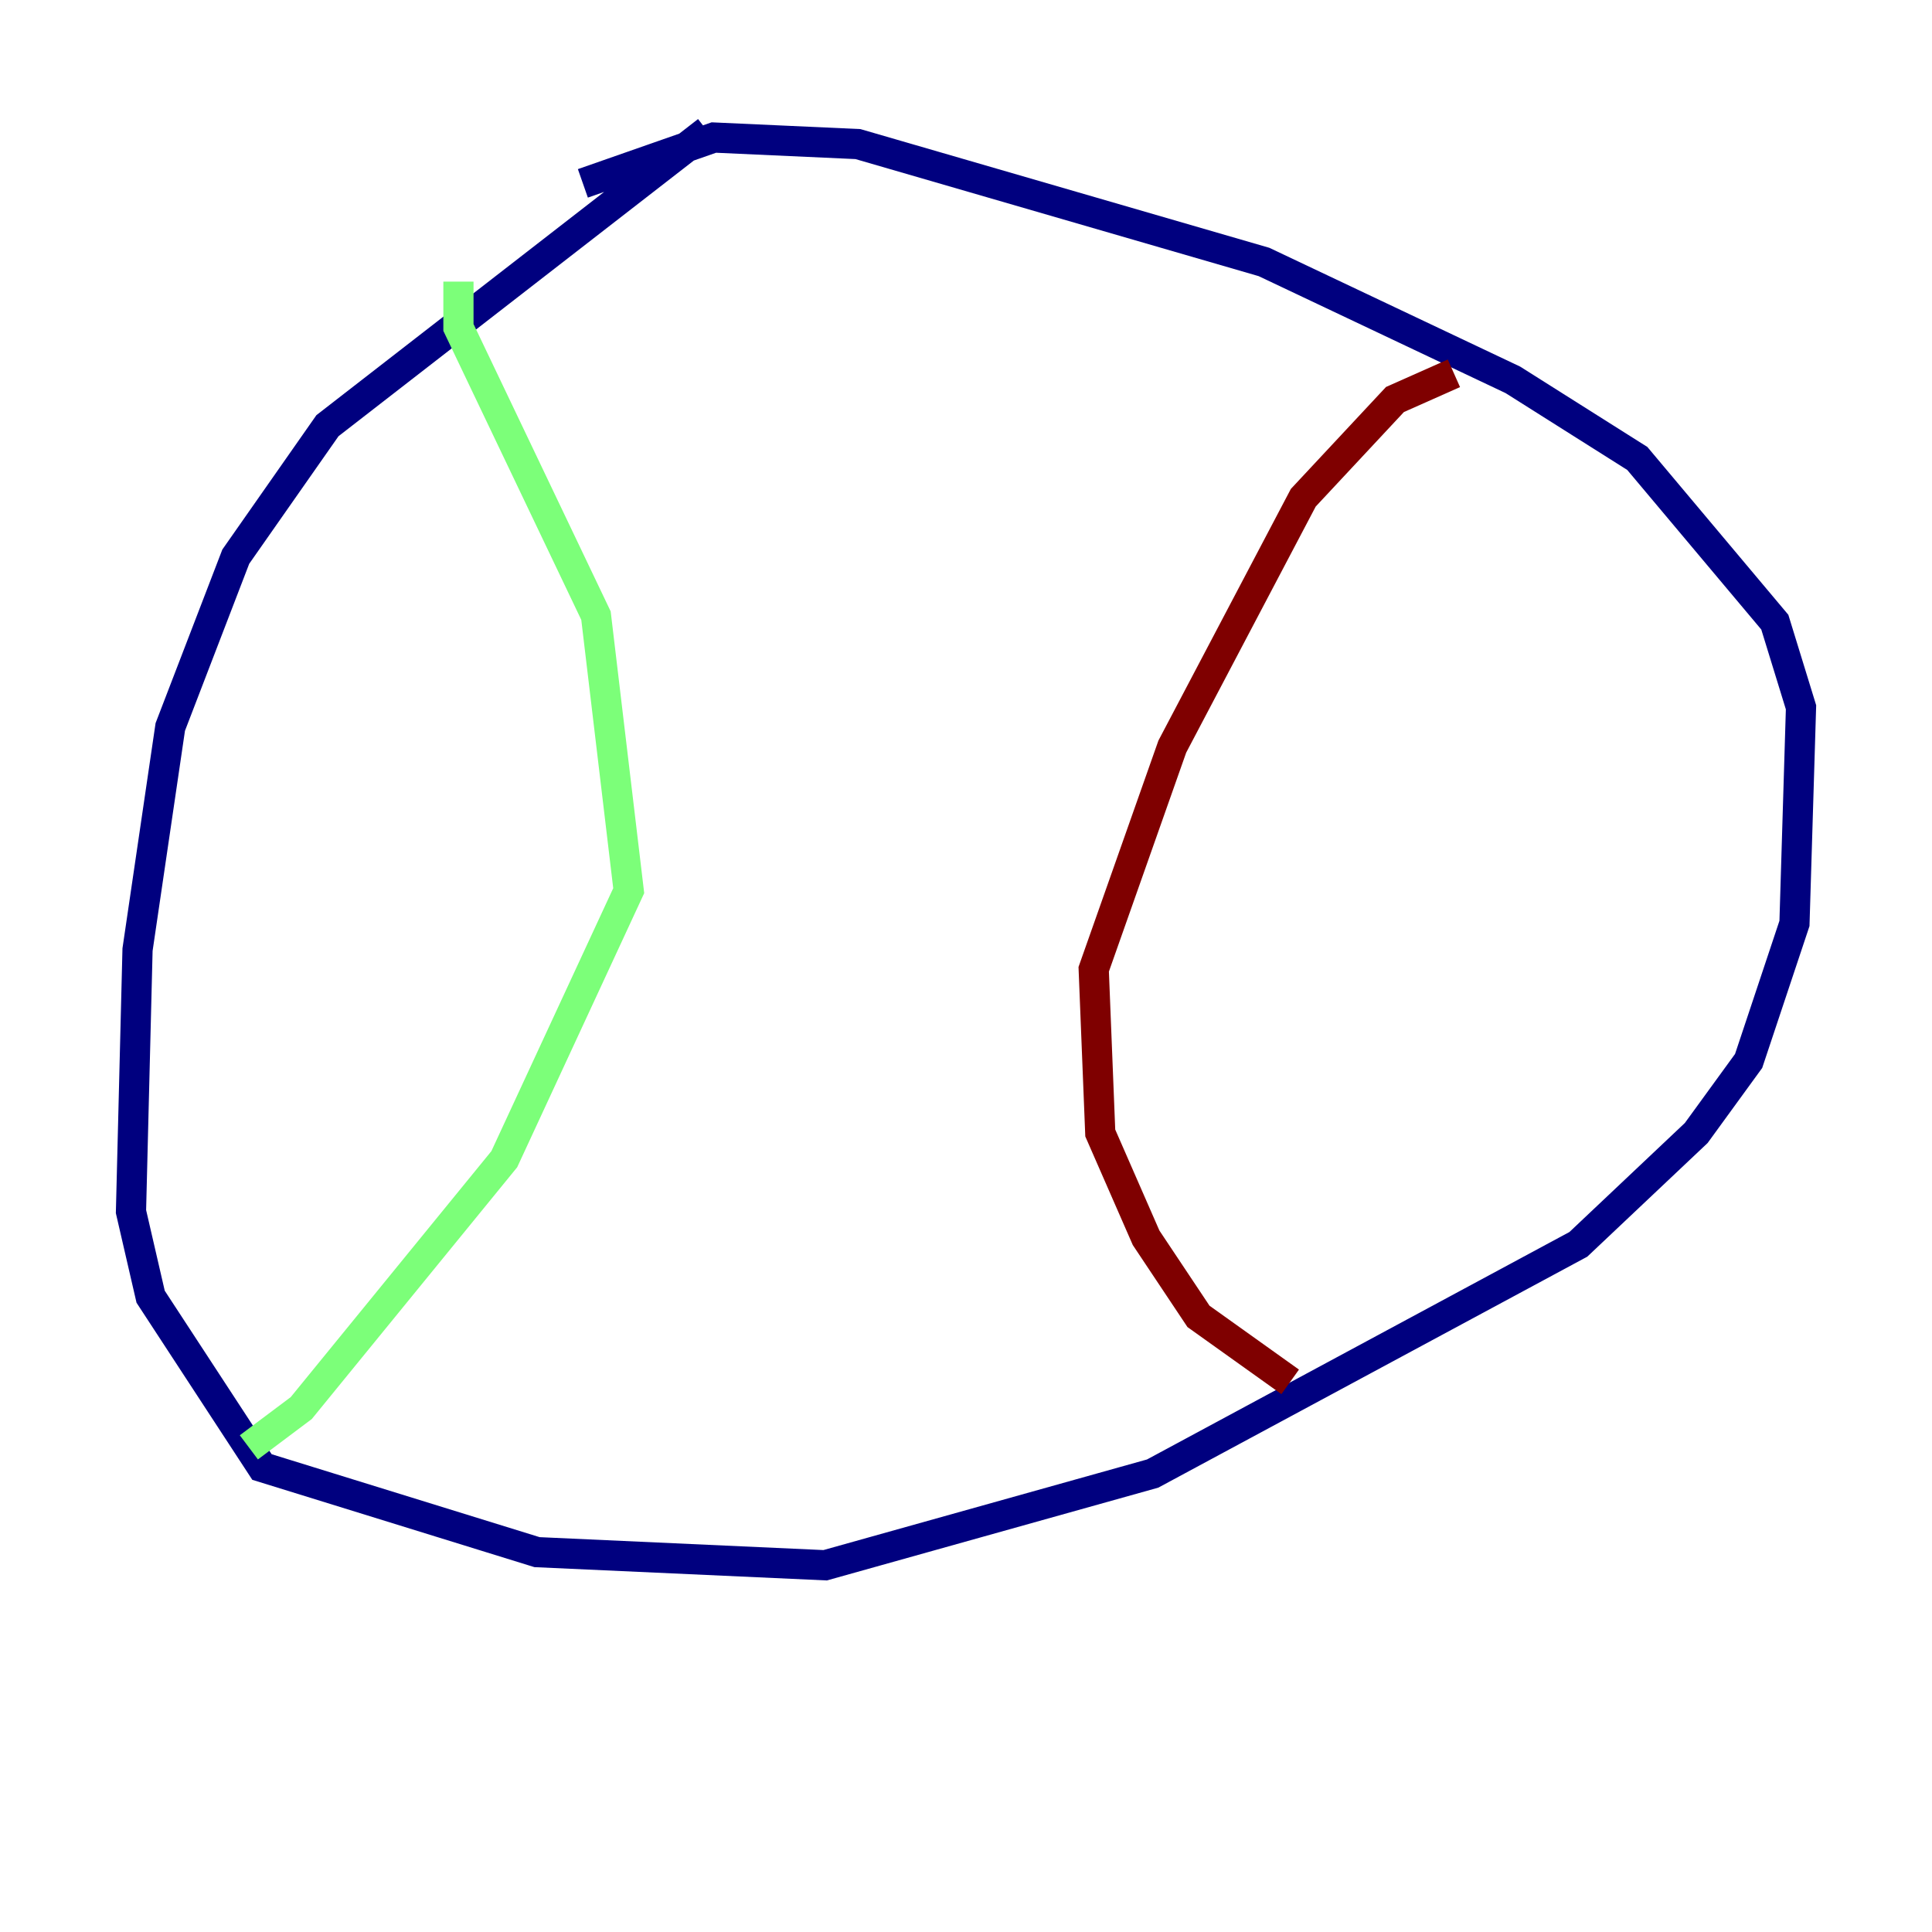 <?xml version="1.0" encoding="utf-8" ?>
<svg baseProfile="tiny" height="128" version="1.2" viewBox="0,0,128,128" width="128" xmlns="http://www.w3.org/2000/svg" xmlns:ev="http://www.w3.org/2001/xml-events" xmlns:xlink="http://www.w3.org/1999/xlink"><defs /><polyline fill="none" points="46.861,8.678 21.695,28.203 15.62,36.881 11.281,48.163 9.112,62.915 8.678,80.271 9.98,85.912 17.356,97.193 35.58,102.834 54.671,103.702 76.366,97.627 104.57,82.441 112.38,75.064 115.851,70.291 118.888,61.18 119.322,46.861 117.586,41.22 108.475,30.373 100.231,25.166 83.742,17.356 56.841,9.546 47.295,9.112 38.617,12.149" stroke="#00007f" stroke-width="2" /><polyline fill="none" points="30.373,18.658 30.373,21.695 39.485,40.786 41.654,59.01 33.41,76.8 19.959,93.288 16.488,95.891" stroke="#7cff79" stroke-width="2" /><polyline fill="none" points="85.478,91.552 79.403,87.214 75.932,82.007 72.895,75.064 72.461,64.217 77.668,49.464 86.346,32.976 92.42,26.468 96.325,24.732" stroke="#7f0000" stroke-width="2" /></svg>